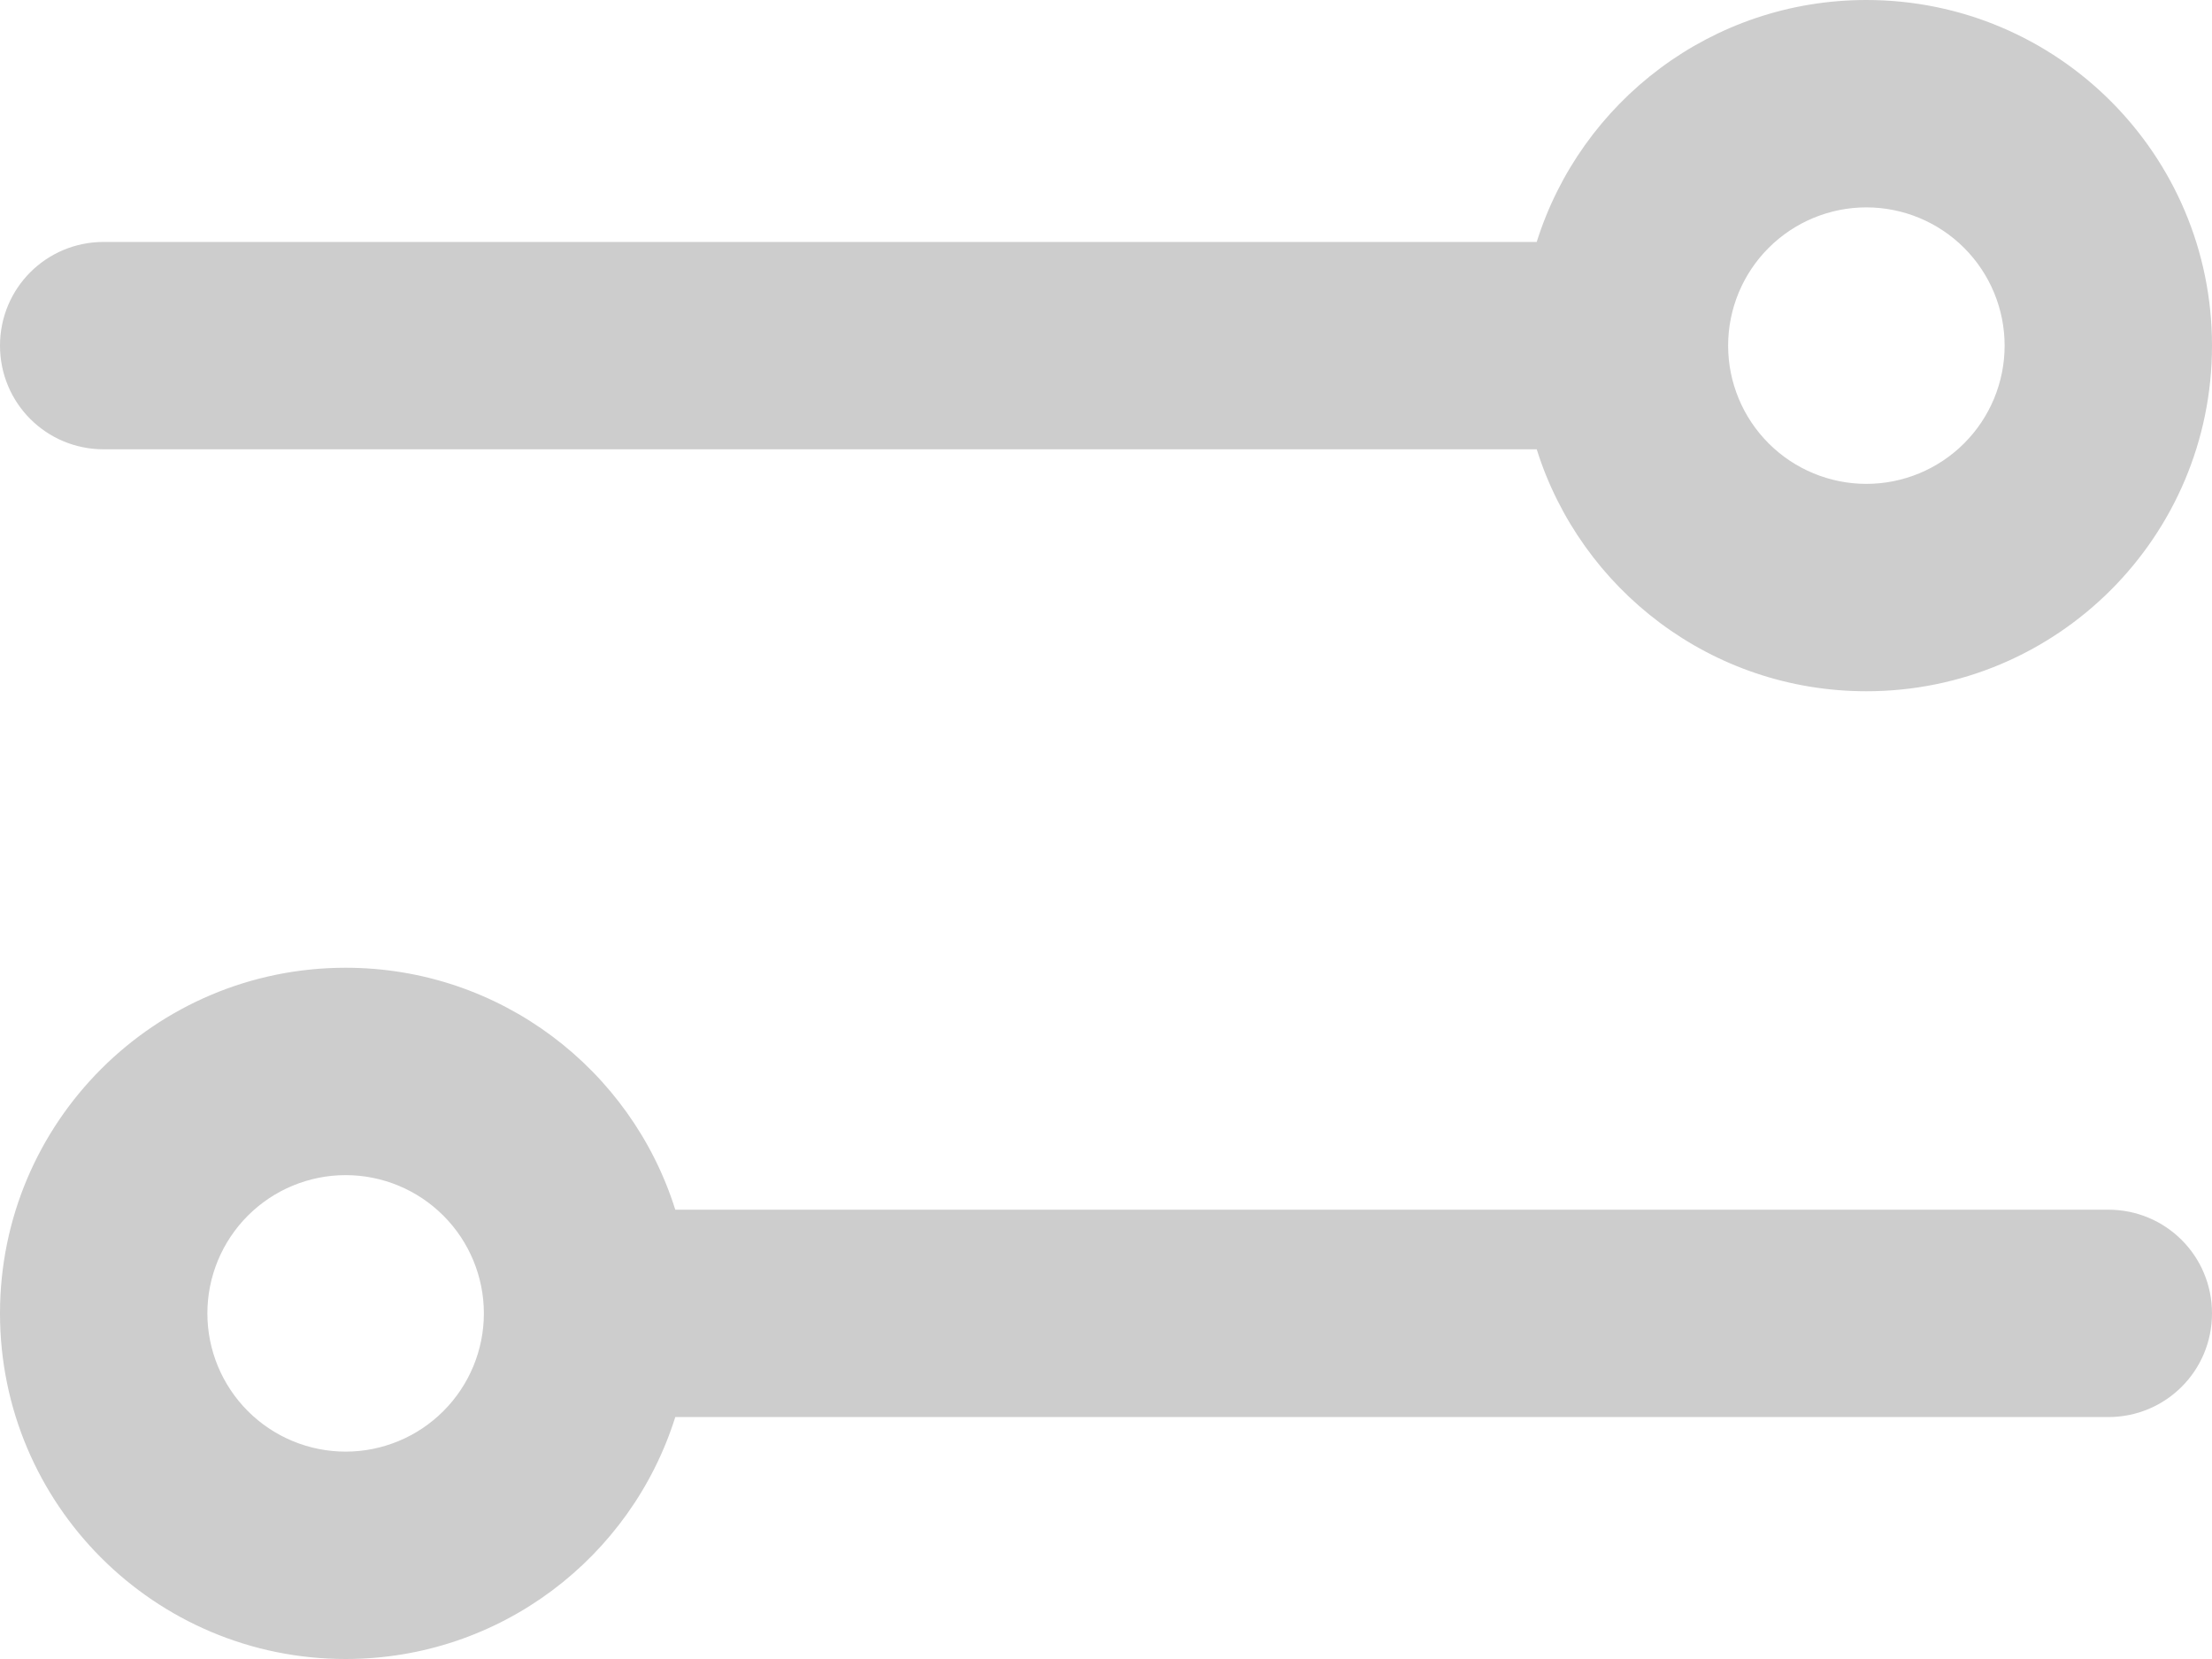 <svg width="32" height="24" viewBox="0 0 32 24" fill="none" xmlns="http://www.w3.org/2000/svg">
<path d="M5 17C4.47 17 3.961 17.211 3.586 17.586C3.211 17.961 3 18.47 3 19C3 19.53 3.211 20.039 3.586 20.414C3.961 20.789 4.47 21 5 21C5.53 21 6.039 20.789 6.414 20.414C6.789 20.039 7 19.53 7 19C7 18.47 6.789 17.961 6.414 17.586C6.039 17.211 5.53 17 5 17ZM9.769 17.5H30.5C31.331 17.5 32 18.169 32 19C32 19.831 31.331 20.5 30.5 20.5H9.769C9.131 22.531 7.237 24 5 24C2.237 24 0 21.762 0 19C0 16.238 2.237 14 5 14C7.237 14 9.131 15.469 9.769 17.5ZM25 5C25 5.53 25.211 6.039 25.586 6.414C25.961 6.789 26.47 7 27 7C27.53 7 28.039 6.789 28.414 6.414C28.789 6.039 29 5.53 29 5C29 4.47 28.789 3.961 28.414 3.586C28.039 3.211 27.53 3 27 3C26.47 3 25.961 3.211 25.586 3.586C25.211 3.961 25 4.47 25 5ZM22.231 3.5C22.869 1.469 24.762 0 27 0C29.762 0 32 2.237 32 5C32 7.763 29.762 10 27 10C24.762 10 22.869 8.531 22.231 6.5H1.5C0.669 6.5 0 5.831 0 5C0 4.169 0.669 3.5 1.5 3.5H22.231Z" fill="#CDCDCD"/>
</svg>
